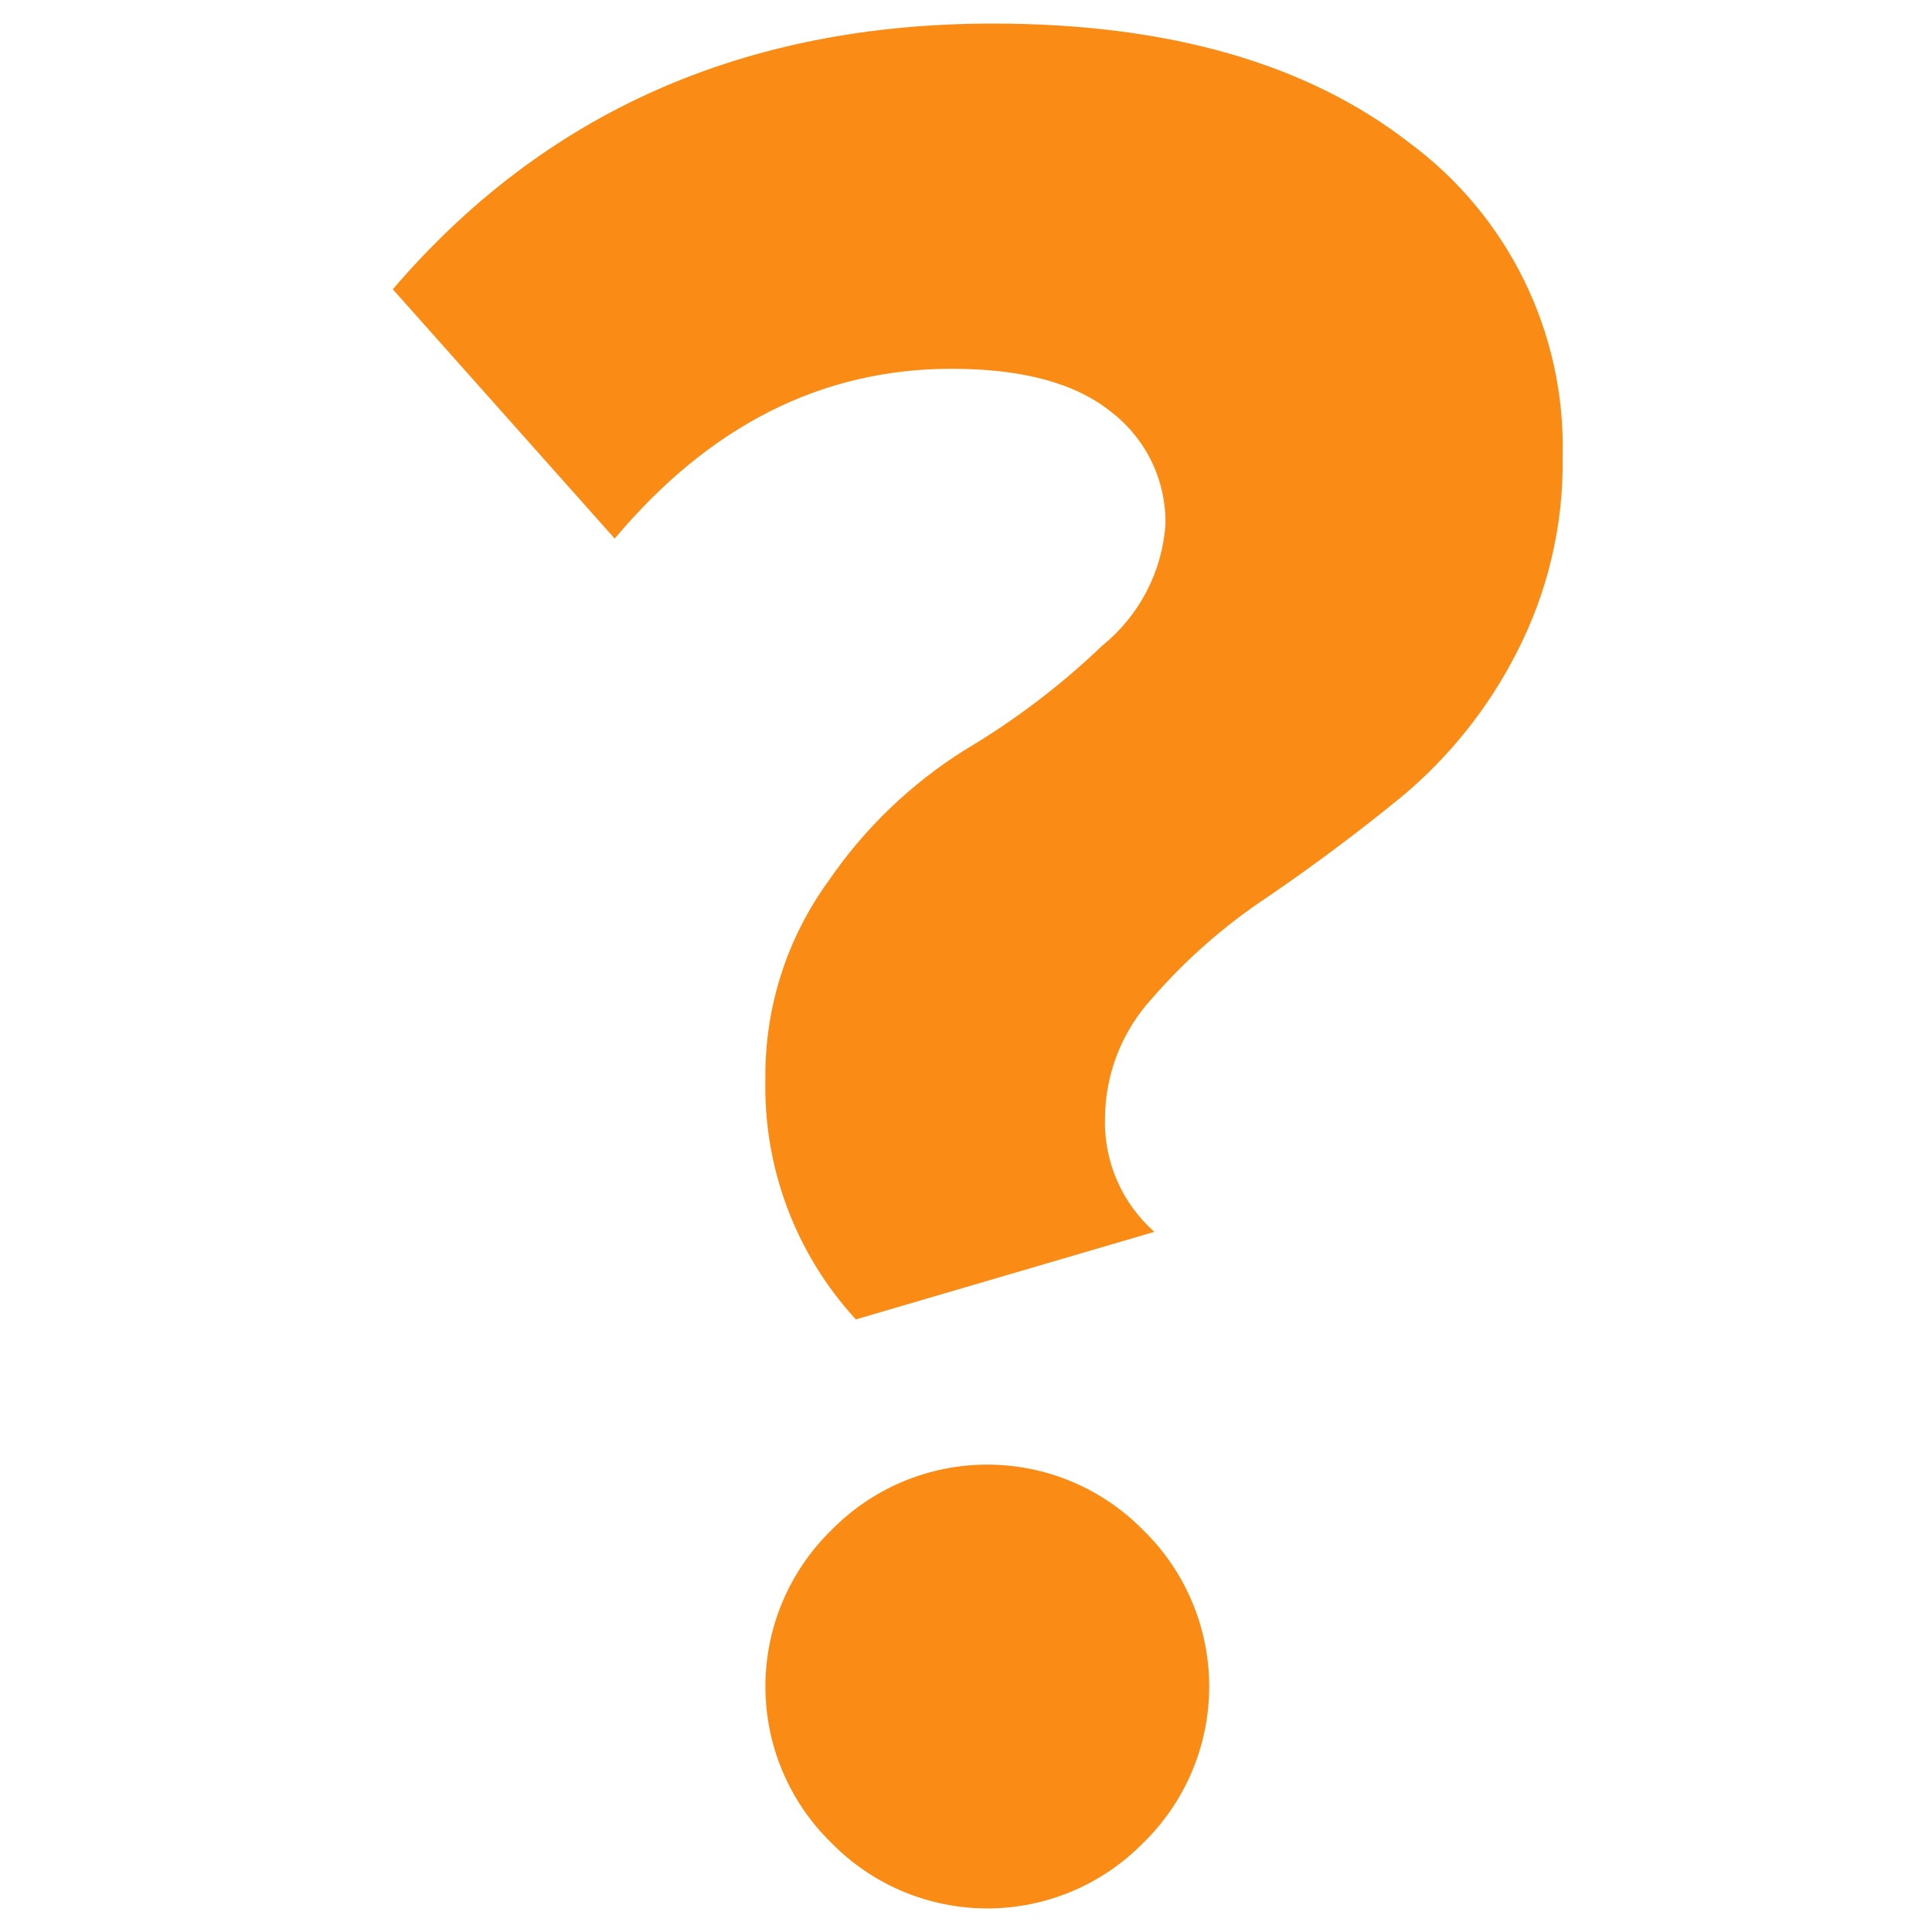 <svg width="56" height="56" viewBox="0 0 41 40" fill="none" xmlns="http://www.w3.org/2000/svg">
    <path d="M18.162 27.5C16.883 26.108 16.196 24.273 16.243 22.384C16.228 20.881 16.697 19.413 17.58 18.198C18.346 17.077 19.336 16.127 20.488 15.407C21.538 14.784 22.513 14.043 23.395 13.198C23.781 12.886 24.098 12.498 24.328 12.059C24.558 11.619 24.696 11.137 24.732 10.642C24.742 10.184 24.645 9.729 24.448 9.314C24.251 8.9 23.959 8.537 23.598 8.256C22.842 7.636 21.708 7.326 20.197 7.326C17.445 7.326 15.061 8.527 13.045 10.93L8.336 5.639C11.553 1.88 15.797 0 21.069 0C24.79 0 27.736 0.843 29.907 2.529C30.944 3.295 31.782 4.3 32.349 5.459C32.916 6.618 33.194 7.896 33.162 9.186C33.185 10.642 32.845 12.08 32.174 13.372C31.58 14.531 30.759 15.559 29.761 16.395C28.811 17.171 27.852 17.888 26.883 18.547C25.975 19.15 25.153 19.874 24.439 20.698C23.815 21.383 23.463 22.272 23.45 23.198C23.433 23.657 23.518 24.115 23.699 24.537C23.88 24.96 24.153 25.337 24.497 25.642L18.162 27.5ZM24.266 38.604C23.834 39.046 23.319 39.397 22.75 39.637C22.181 39.876 21.57 40 20.952 40C20.334 40 19.723 39.876 19.154 39.637C18.585 39.397 18.07 39.046 17.638 38.604C17.196 38.173 16.846 37.657 16.606 37.088C16.366 36.519 16.243 35.908 16.243 35.291C16.243 34.673 16.366 34.062 16.606 33.493C16.846 32.924 17.196 32.408 17.638 31.977C18.07 31.535 18.585 31.184 19.154 30.944C19.723 30.705 20.334 30.581 20.952 30.581C21.57 30.581 22.181 30.705 22.75 30.944C23.319 31.184 23.834 31.535 24.266 31.977C24.708 32.408 25.059 32.924 25.298 33.493C25.538 34.062 25.661 34.673 25.661 35.291C25.661 35.908 25.538 36.519 25.298 37.088C25.059 37.657 24.708 38.173 24.266 38.604Z" fill="#FA8C16"/>
</svg>
